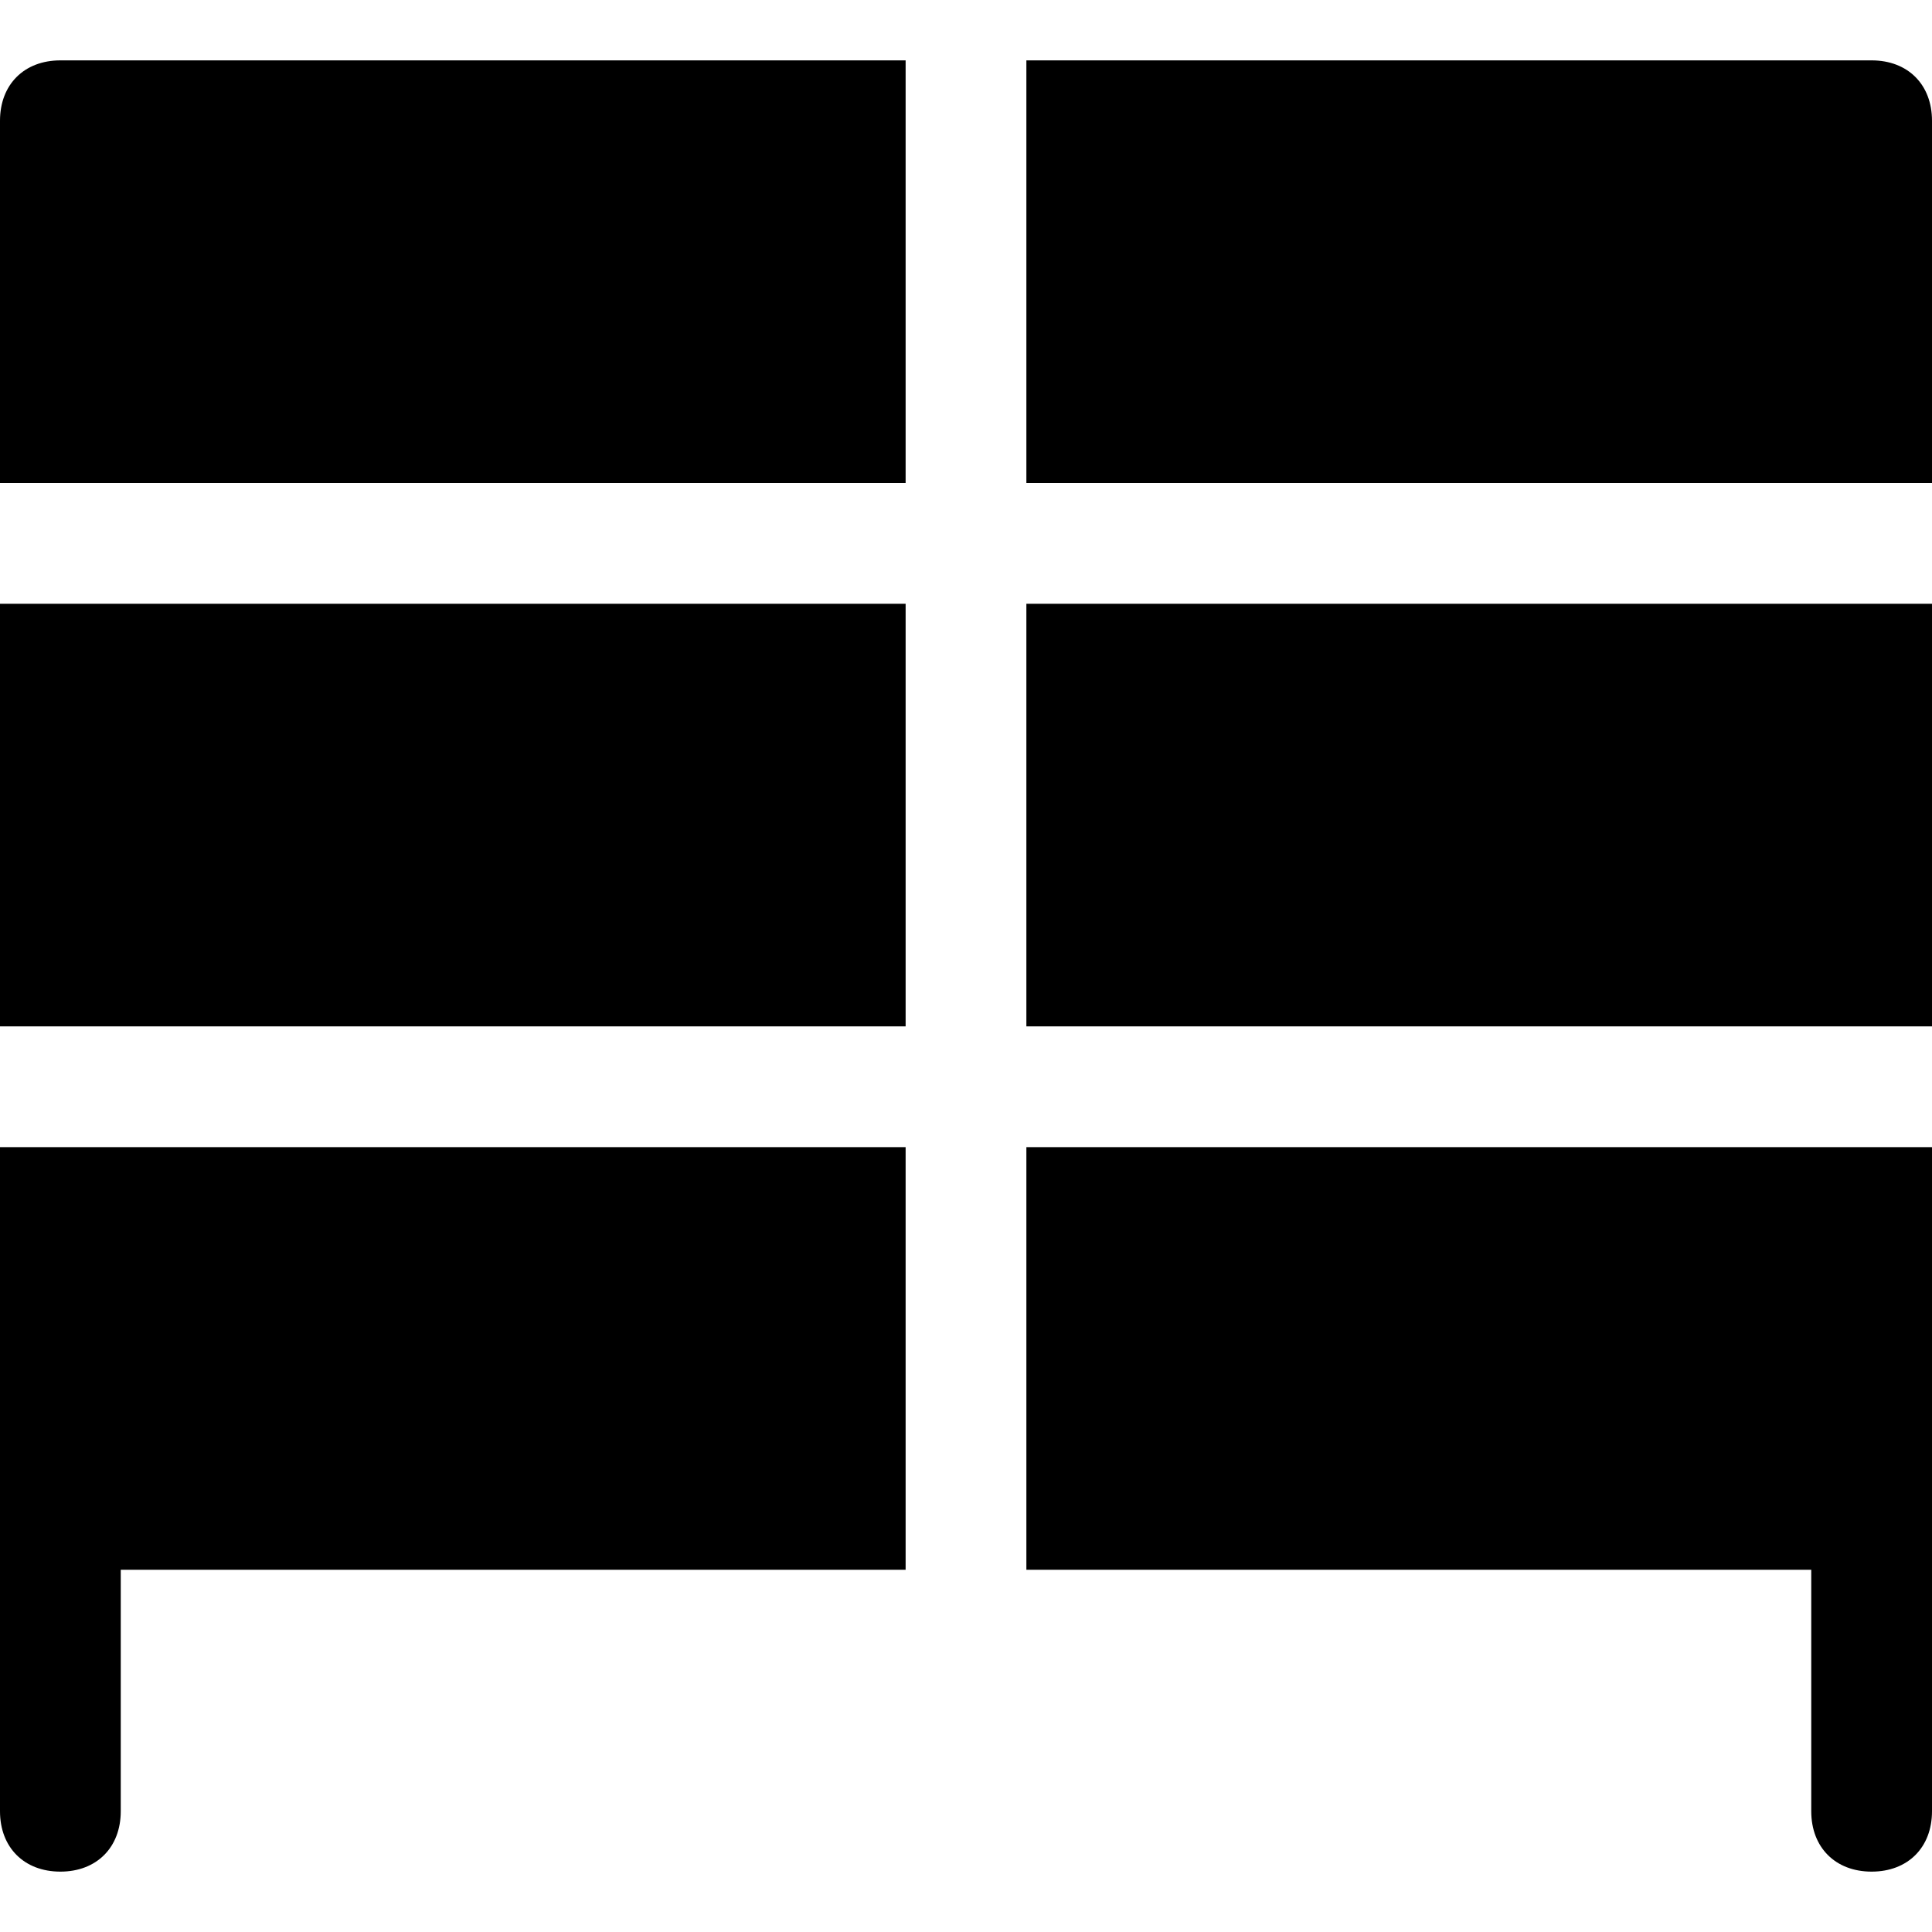 <?xml version="1.0" encoding="utf-8"?>
<!-- Generator: Adobe Illustrator 18.1.1, SVG Export Plug-In . SVG Version: 6.00 Build 0)  -->
<!DOCTYPE svg PUBLIC "-//W3C//DTD SVG 1.1//EN" "http://www.w3.org/Graphics/SVG/1.1/DTD/svg11.dtd">
<svg version="1.1" id="Layer_1" xmlns="http://www.w3.org/2000/svg" xmlns:xlink="http://www.w3.org/1999/xlink" x="0px" y="0px"
	 width="32px" height="32px" viewBox="0 0 32 32" enable-background="new 0 0 32 32" xml:space="preserve">
<rect x="17" y="10" width="15" height="7"/>
<rect y="10" width="15" height="7"/>
<path d="M1,31c0.6,0,1-0.4,1-1v-4h13v-7H0v11C0,30.6,0.4,31,1,31z"/>
<path d="M17,26h13v4c0,0.6,0.4,1,1,1s1-0.4,1-1V19H17V26z"/>
<path d="M15,1H1C0.4,1,0,1.4,0,2v6h15V1z"/>
<path d="M31,1H17v7h15V2C32,1.4,31.6,1,31,1z"/>
</svg>
